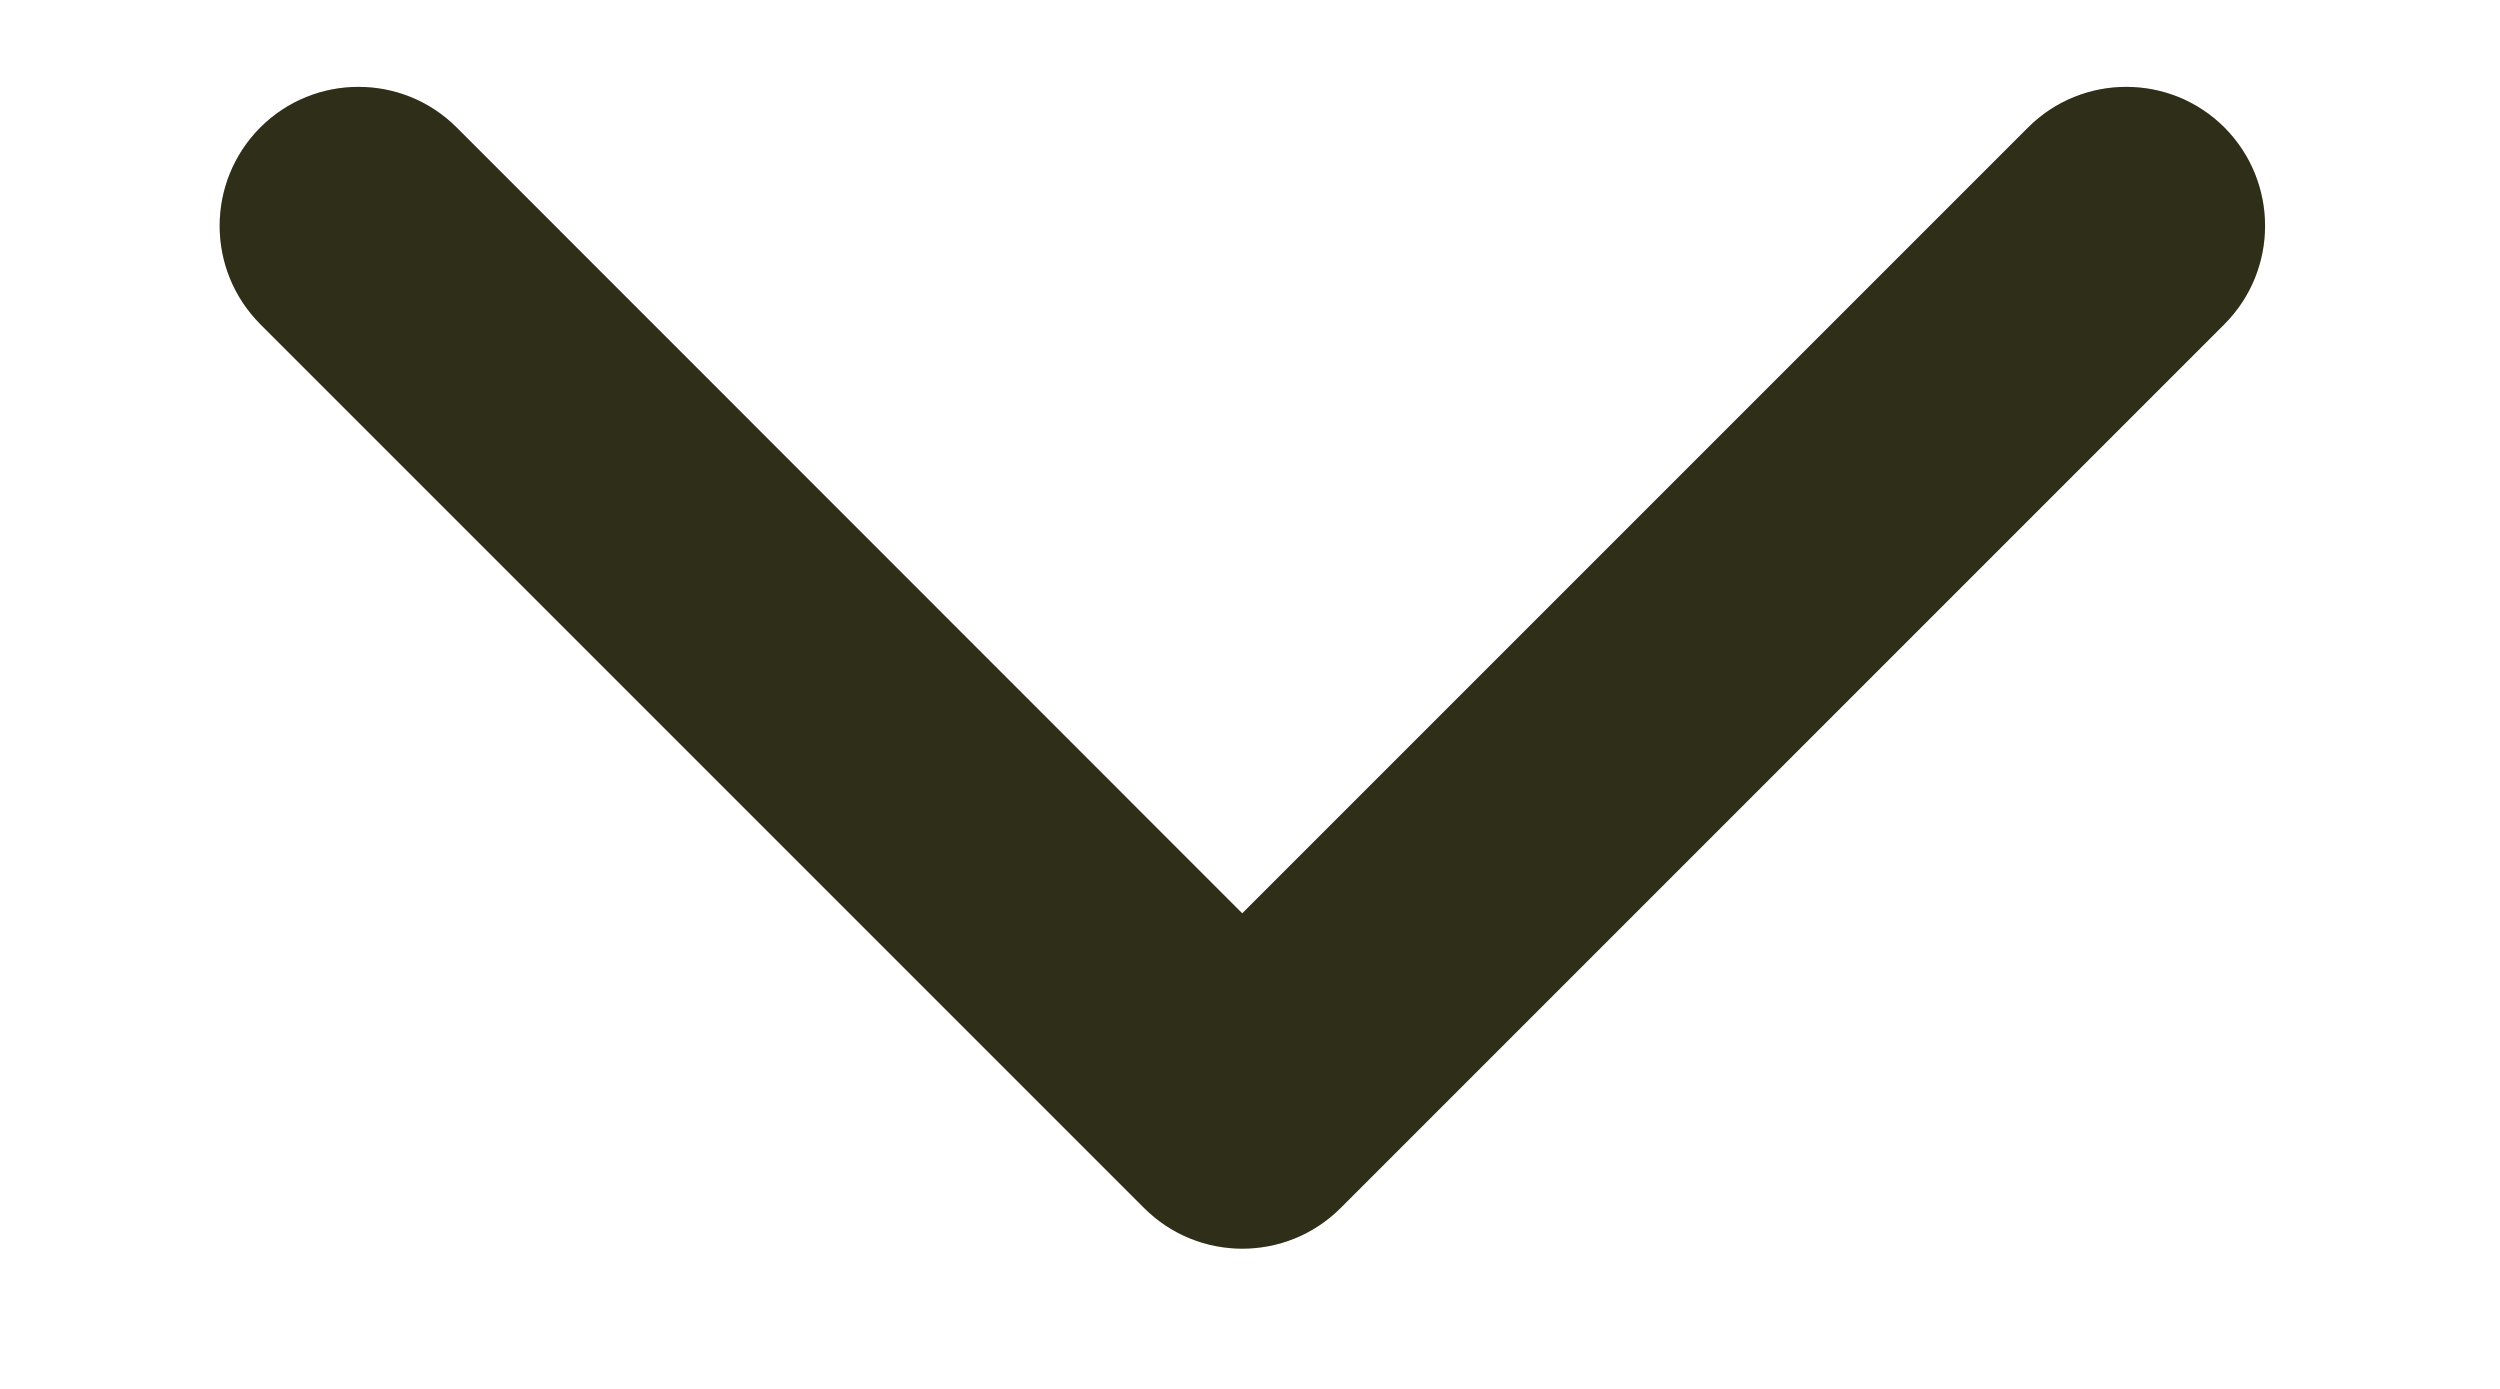 <svg width="9" height="5" viewBox="0 0 9 5" fill="none" xmlns="http://www.w3.org/2000/svg">
<path d="M4.972 3.789V3.289H3.972V3.789H4.972ZM4.119 4.349C4.314 4.544 4.631 4.544 4.826 4.349L8.008 1.167C8.203 0.971 8.203 0.655 8.008 0.459C7.813 0.264 7.496 0.264 7.301 0.459L4.472 3.288L1.644 0.459C1.449 0.264 1.132 0.264 0.937 0.459C0.742 0.655 0.742 0.971 0.937 1.167L4.119 4.349ZM3.972 3.789V3.995H4.972V3.789H3.972Z" fill="#3A3A1F"/>
<path d="M4.972 3.789V3.289H3.972V3.789H4.972ZM4.119 4.349C4.314 4.544 4.631 4.544 4.826 4.349L8.008 1.167C8.203 0.971 8.203 0.655 8.008 0.459C7.813 0.264 7.496 0.264 7.301 0.459L4.472 3.288L1.644 0.459C1.449 0.264 1.132 0.264 0.937 0.459C0.742 0.655 0.742 0.971 0.937 1.167L4.119 4.349ZM3.972 3.789V3.995H4.972V3.789H3.972Z" fill="black" fill-opacity="0.2"/>
</svg>
